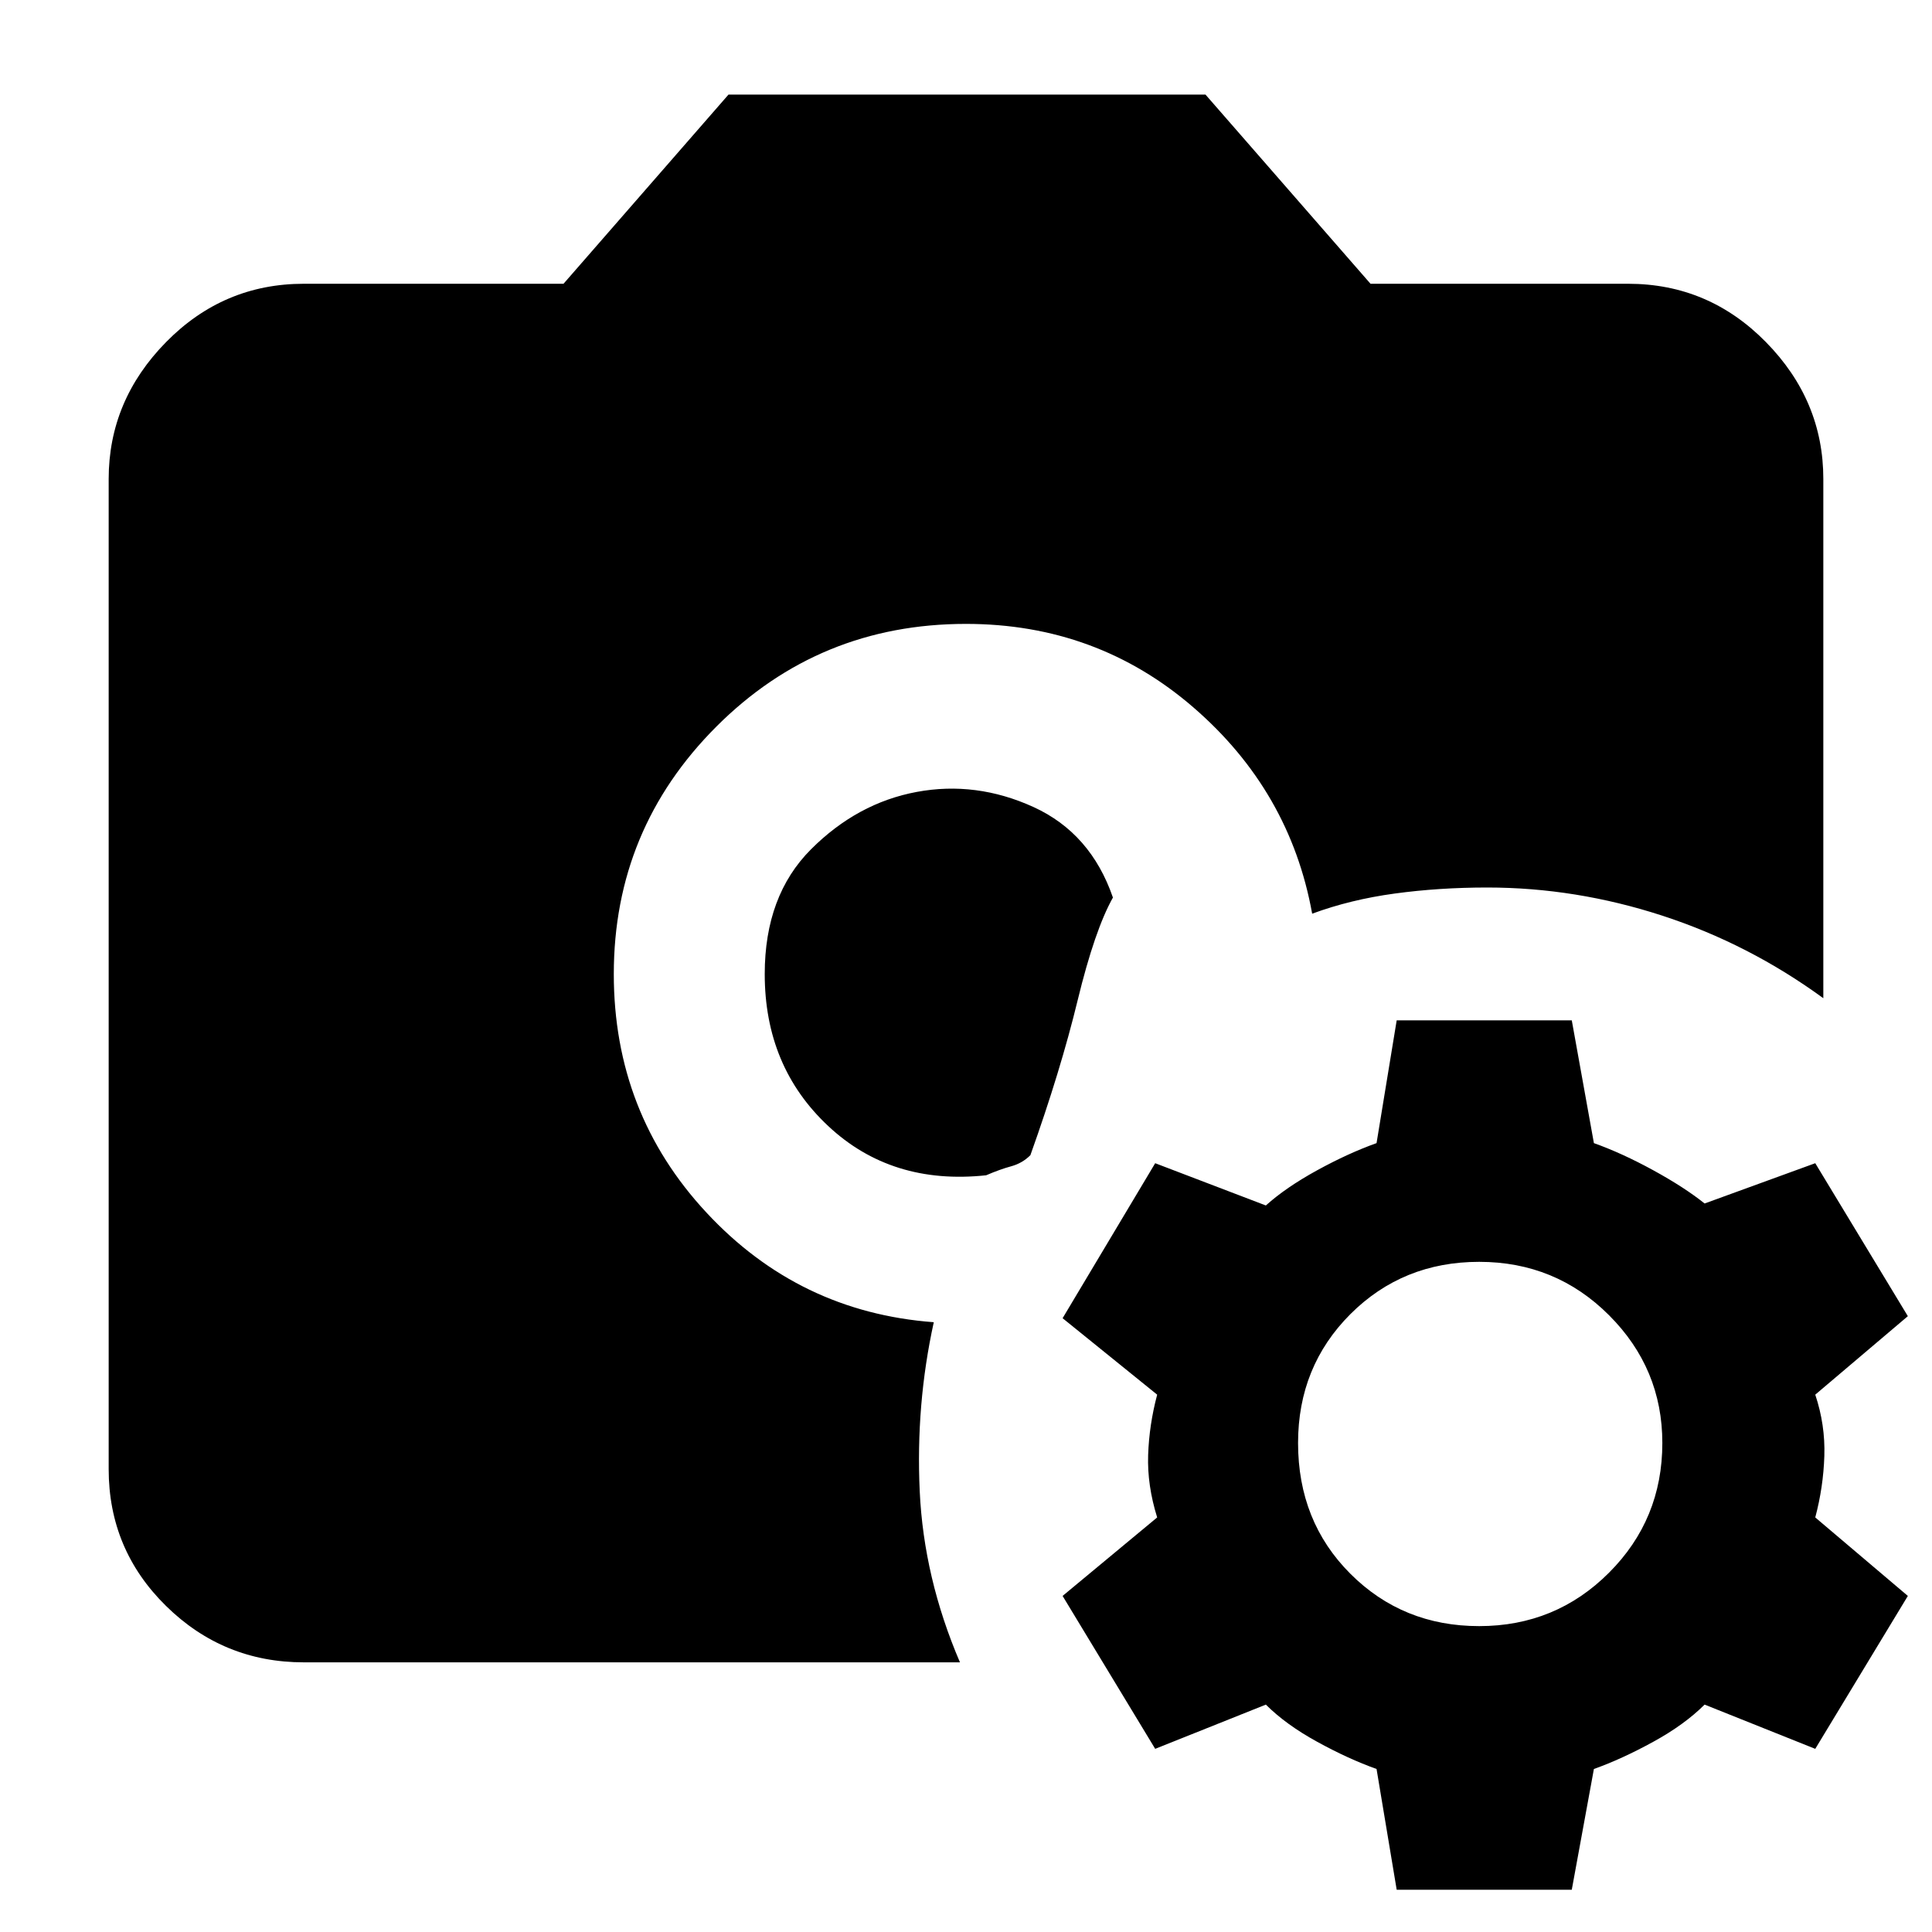 <svg xmlns="http://www.w3.org/2000/svg" height="40" width="40"><path d="M6.292 34.417q-1.667 0-2.854-1.167-1.188-1.167-1.188-2.833v-20.5q0-1.625 1.188-2.834 1.187-1.208 2.854-1.208h5.375l3.416-3.917h9.875l3.417 3.917h5.333q1.667 0 2.854 1.208 1.188 1.209 1.188 2.834v10.75q-1.542-1.125-3.333-1.709-1.792-.583-3.625-.583-1 0-1.917.125t-1.708.417q-.459-2.542-2.459-4.271T20 12.917q-3.042 0-5.167 2.125t-2.125 5.125q0 2.875 1.917 4.937 1.917 2.063 4.708 2.271-.375 1.708-.291 3.5.083 1.792.833 3.542Zm14.125-10.084q-1.959.209-3.271-1.021-1.313-1.229-1.313-3.145 0-1.625.959-2.584.958-.958 2.187-1.187 1.229-.229 2.417.312 1.187.542 1.646 1.875-.375.667-.73 2.125-.354 1.459-.979 3.209-.166.166-.395.229-.23.062-.521.187Zm8.5 14.792-.417-2.5q-.583-.208-1.229-.563-.646-.354-1.063-.77l-2.291.916L22 33.042l1.958-1.625q-.208-.667-.187-1.292.021-.625.187-1.25L22 27.292l1.917-3.209 2.291.875q.417-.375 1.063-.729.646-.354 1.229-.562l.417-2.542h3.625L33 23.667q.583.208 1.229.562.646.354 1.063.688l2.291-.834L39.5 27.25l-1.917 1.625q.209.625.188 1.271-.021.646-.188 1.271l1.917 1.625-1.917 3.166-2.291-.916q-.417.416-1.063.77-.646.355-1.229.563l-.458 2.5Zm1.708-5.458q1.583 0 2.687-1.105 1.105-1.104 1.105-2.687 0-1.542-1.105-2.646-1.104-1.104-2.687-1.104-1.583 0-2.667 1.083-1.083 1.084-1.083 2.667 0 1.625 1.083 2.708 1.084 1.084 2.667 1.084Z"/></svg>